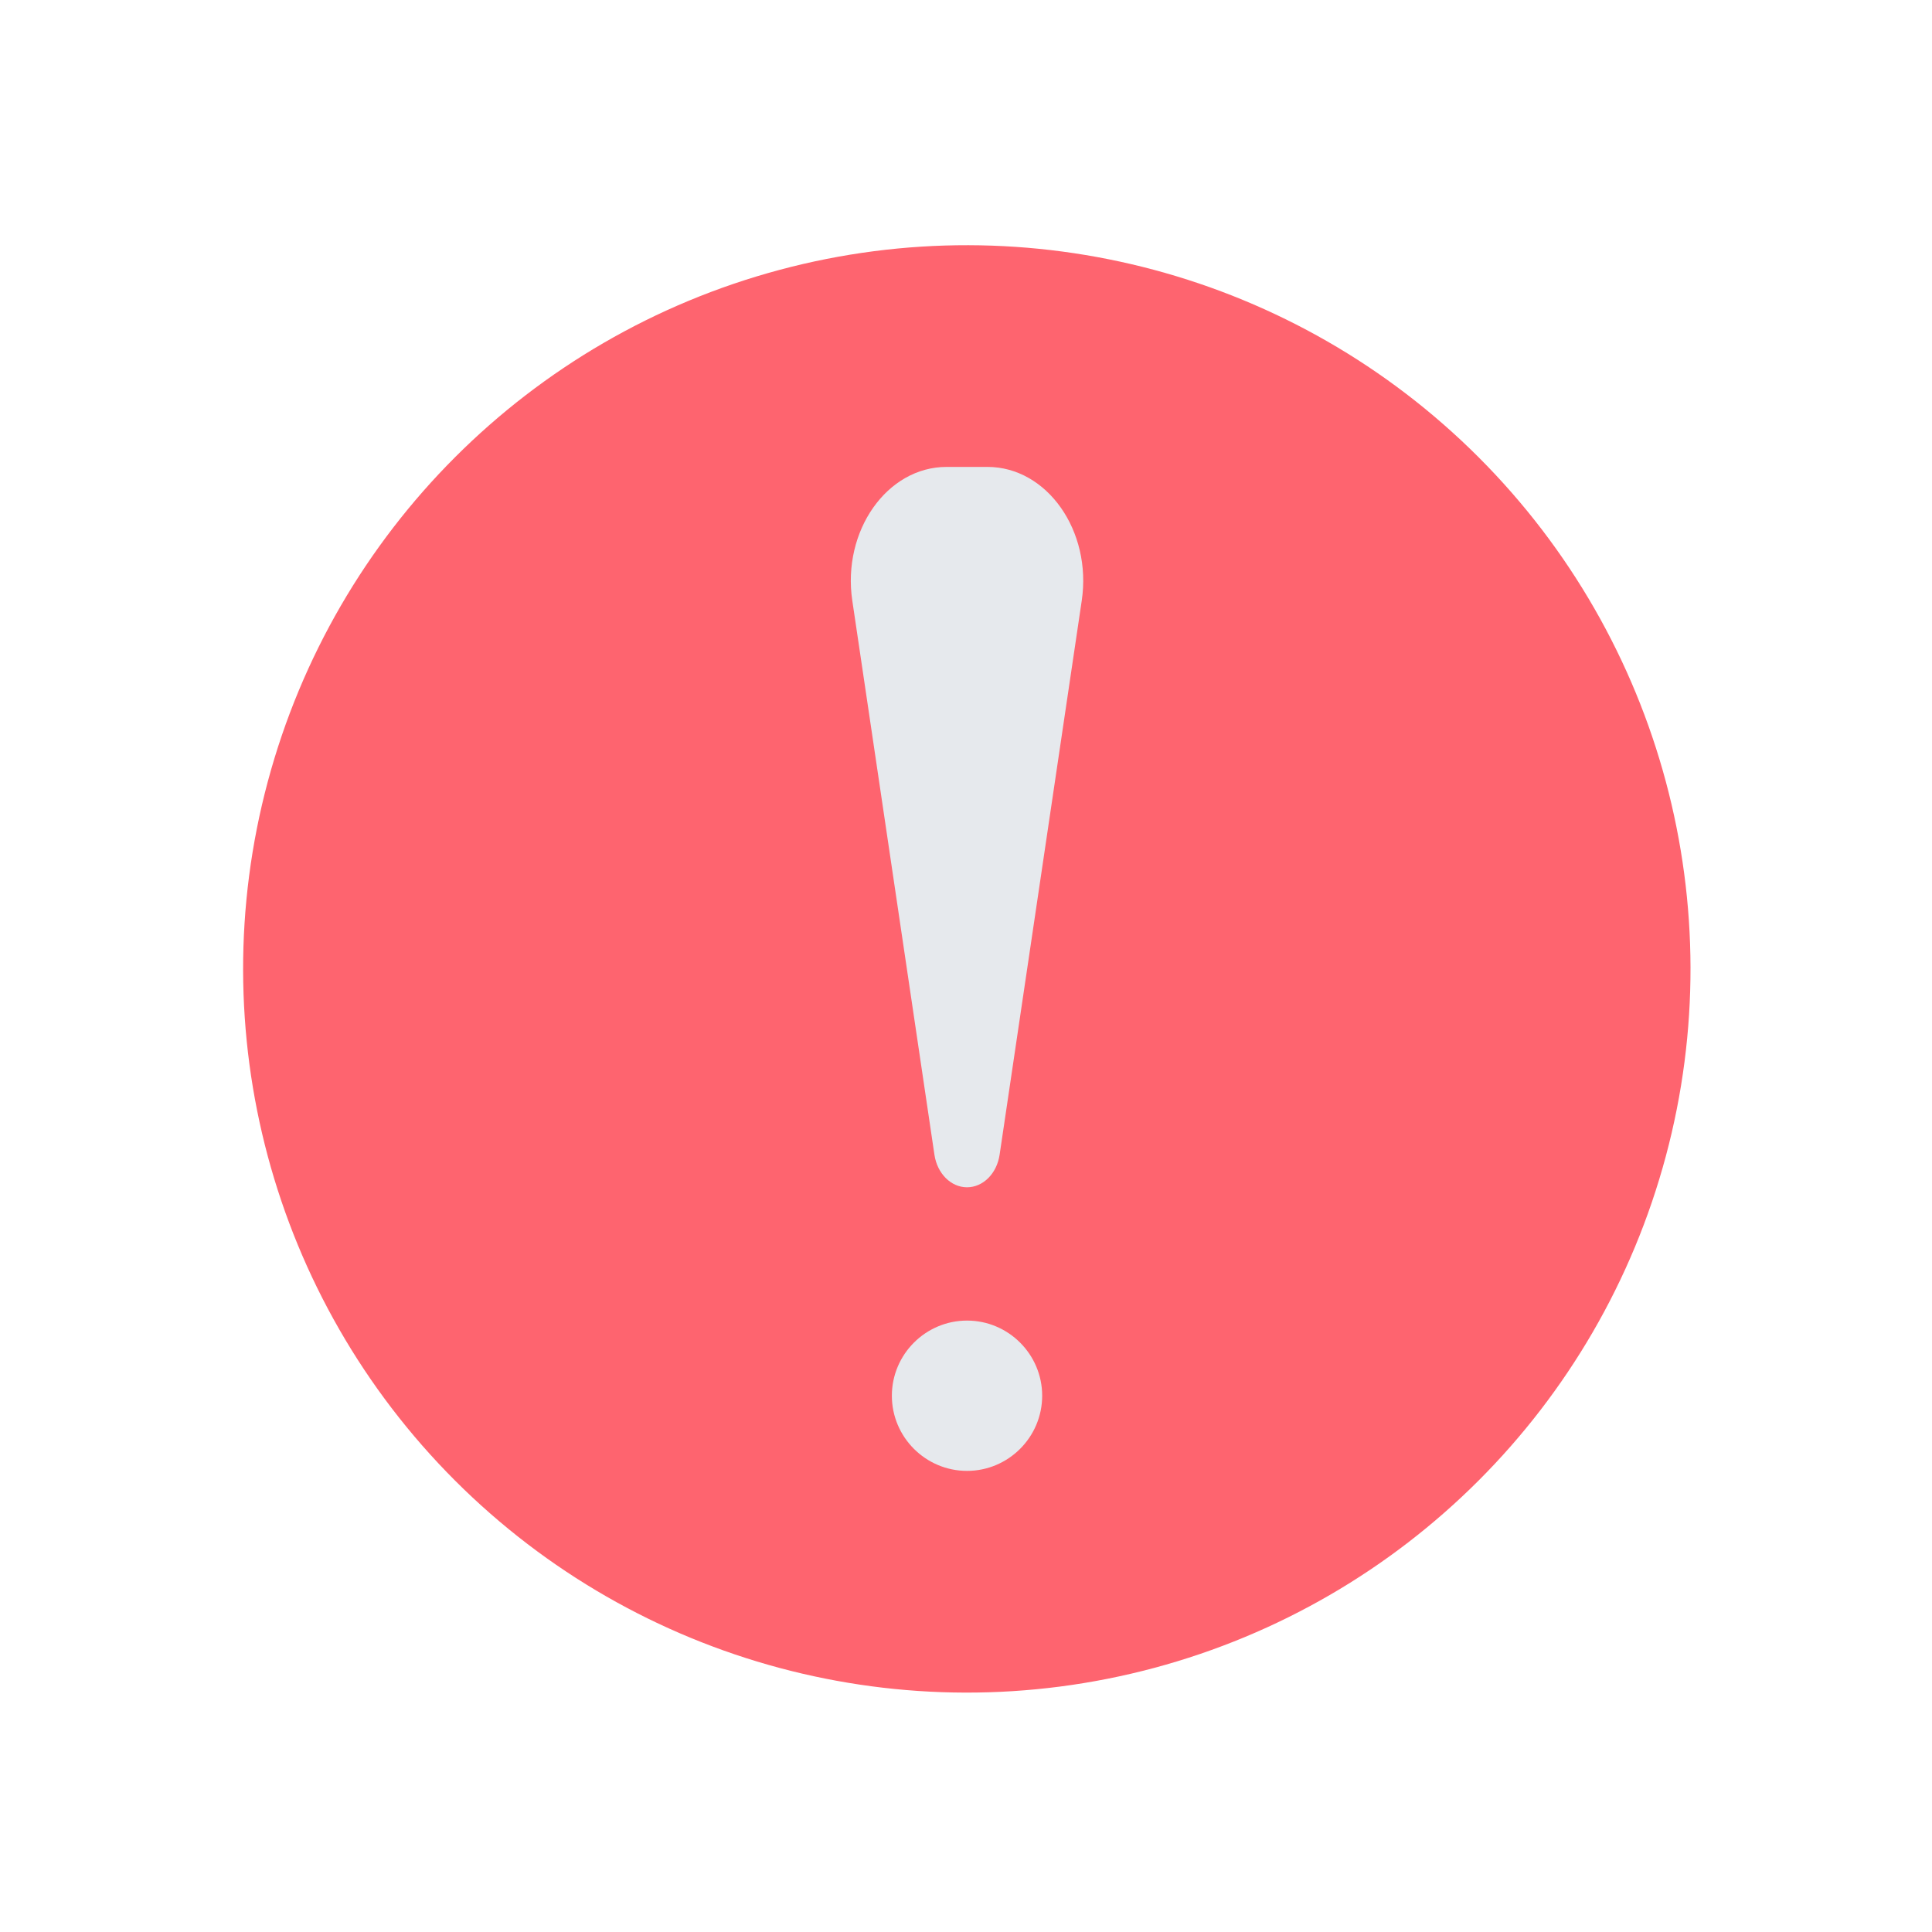 <?xml version="1.0" encoding="iso-8859-1"?>
<!-- Generator: Adobe Illustrator 25.2.0, SVG Export Plug-In . SVG Version: 6.00 Build 0)  -->
<svg version="1.1" xmlns="http://www.w3.org/2000/svg" xmlns:xlink="http://www.w3.org/1999/xlink" x="0px" y="0px"
	 viewBox="0 0 492 492" style="enable-background:new 0 0 492 492;" xml:space="preserve">
<g id="Master_Layer_2">
</g>
<g id="Layer_1">
	<g>
		<g>
			
				<ellipse transform="matrix(0.707 -0.707 0.707 0.707 -102.344 246.401)" style="fill-rule:evenodd;clip-rule:evenodd;fill:#FE646F;" cx="246.26" cy="246.74" rx="184.32" ry="184.32"/>
			<path style="fill-rule:evenodd;clip-rule:evenodd;fill:#E6E9ED;" d="M246.26,302.352L246.26,302.352
				c-4.089,0-7.588-3.495-8.299-8.289L217.045,152.96c-2.633-17.766,8.846-34.055,24-34.055h10.43c15.154,0,26.634,16.289,24,34.055
				l-20.916,141.102C253.848,298.857,250.349,302.352,246.26,302.352z"/>
			<path style="fill-rule:evenodd;clip-rule:evenodd;fill:#E6E9ED;" d="M265.399,355.435c0-10.541-8.597-19.139-19.139-19.139
				c-10.541,0-19.139,8.598-19.139,19.139c0,10.542,8.597,19.139,19.139,19.139C256.802,374.574,265.399,365.977,265.399,355.435z"
				/>
		</g>
	</g>
</g>
</svg>

